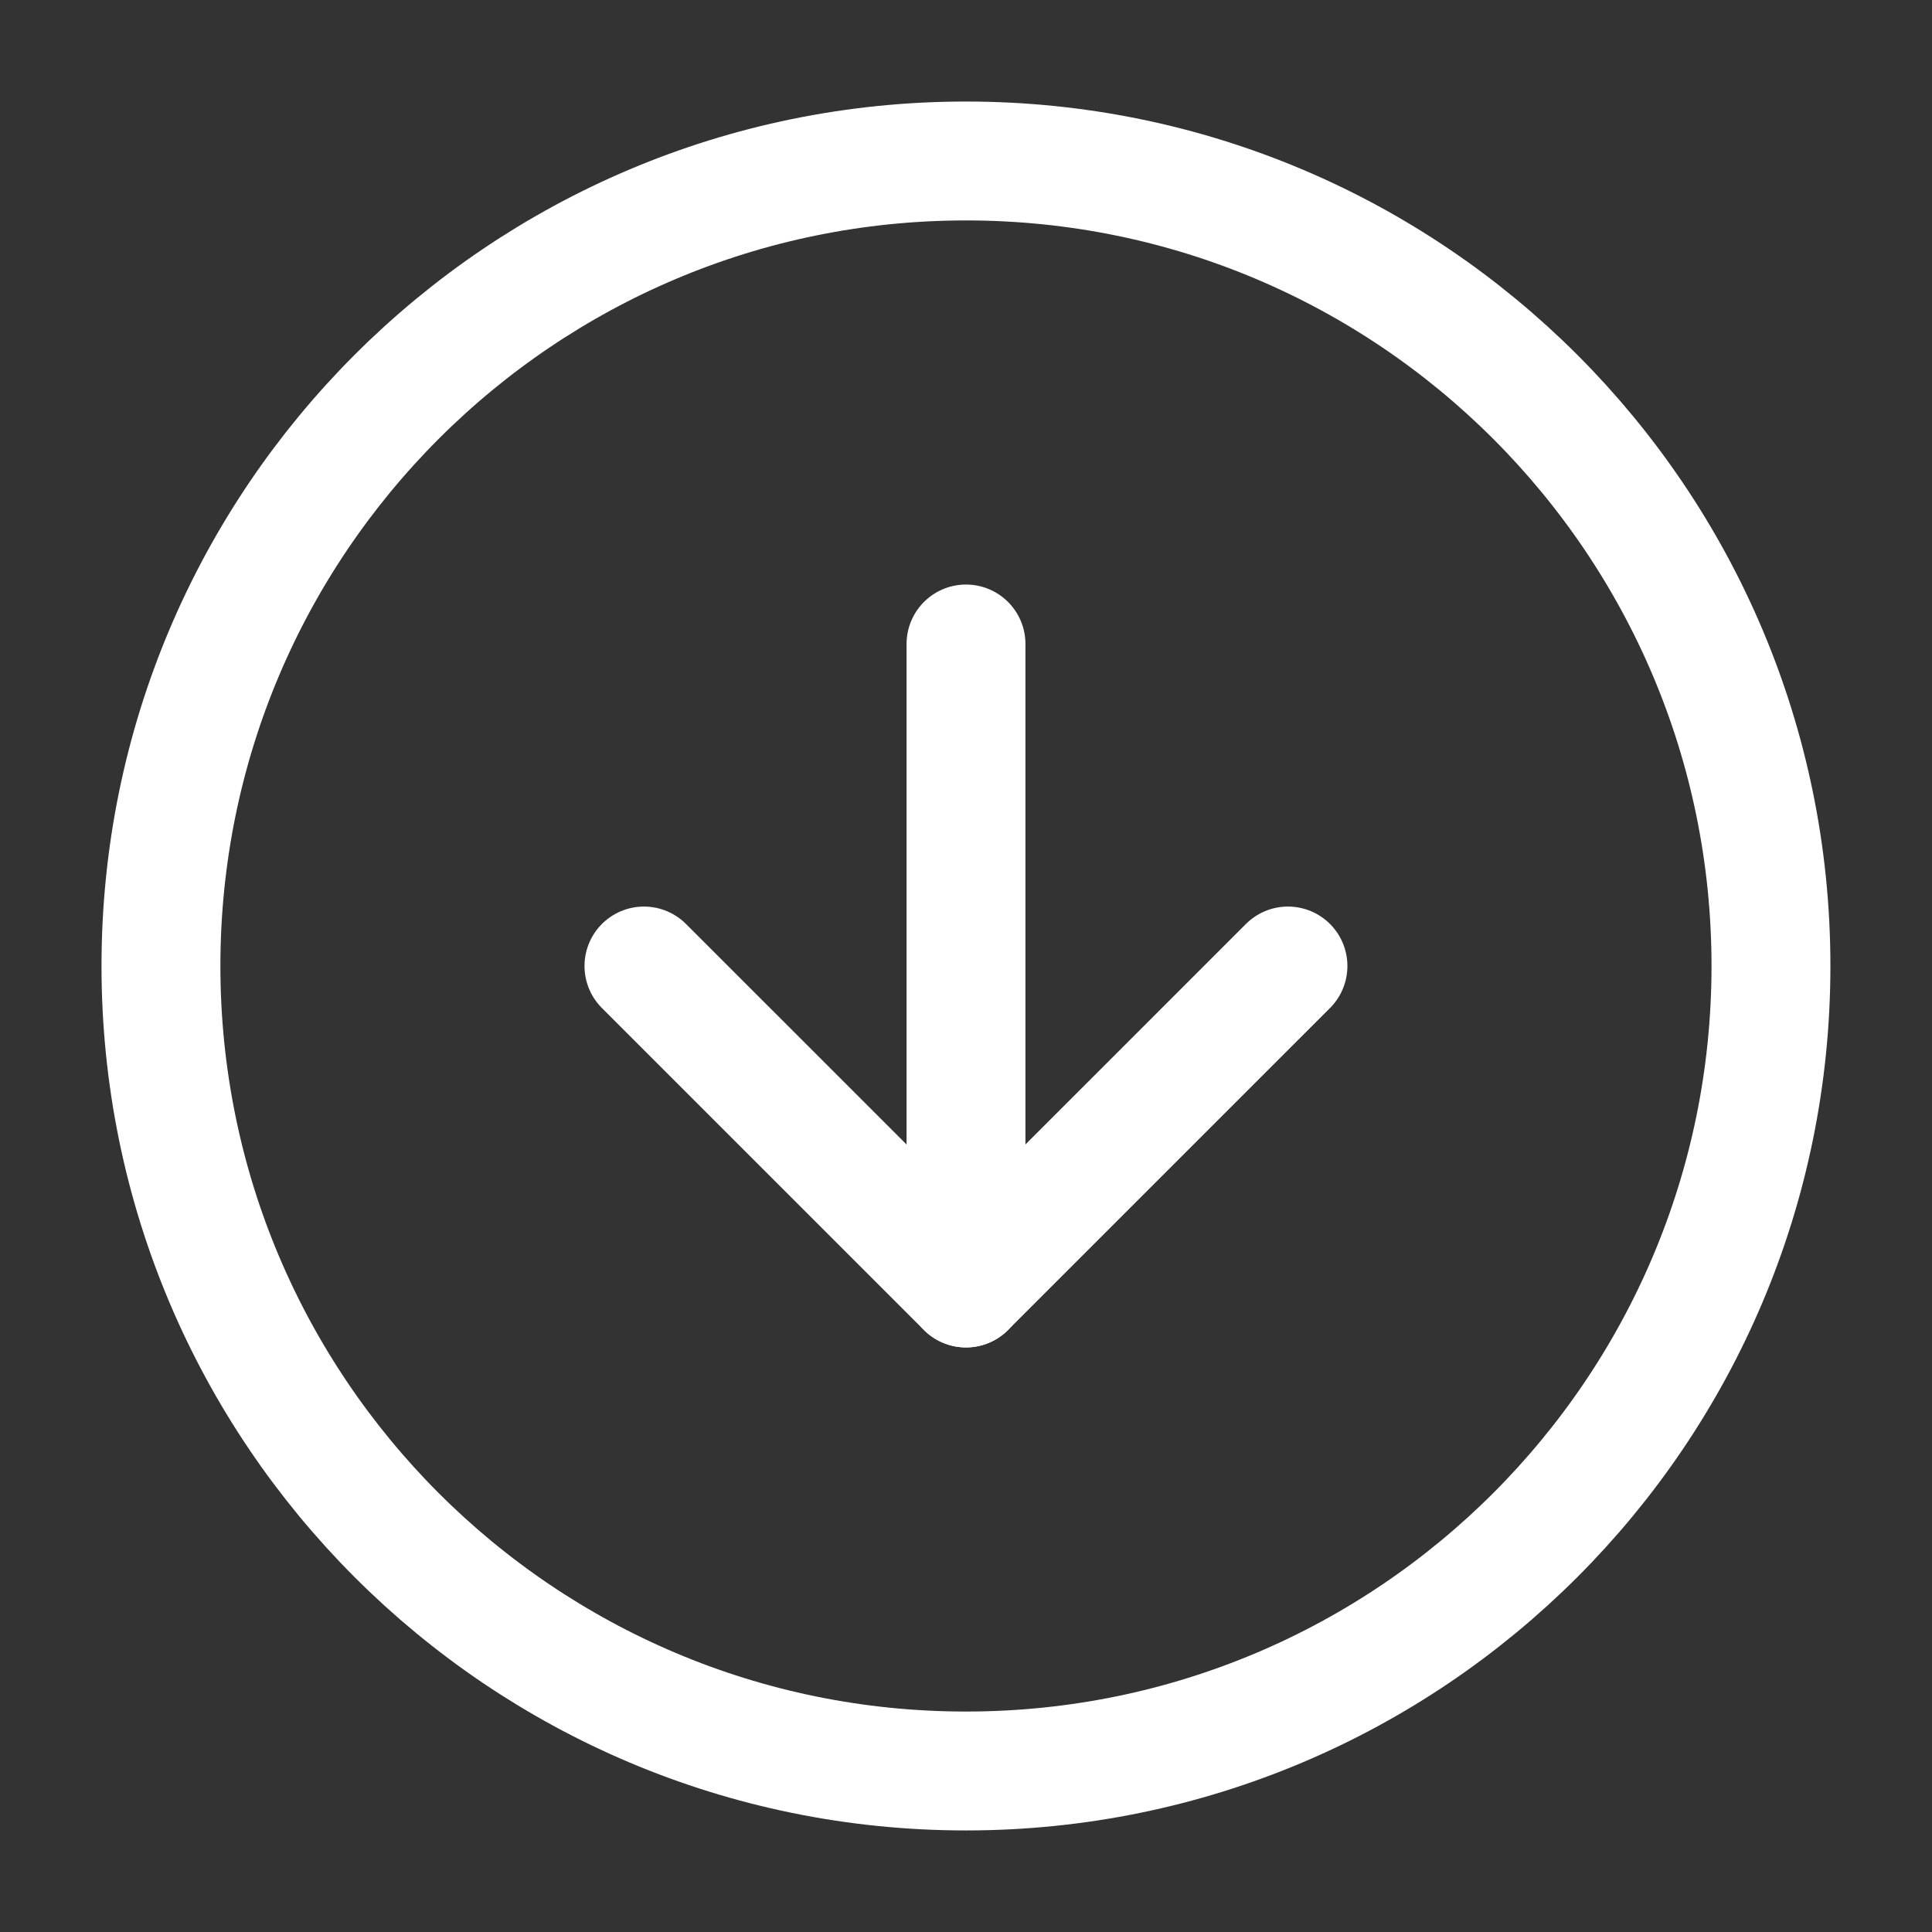 <svg width="65" height="65" viewBox="0 0 65 65" fill="none" xmlns="http://www.w3.org/2000/svg">
<rect x="0" y="0" width="65" height="65" fill="#333333" stroke="none"/>
<path d="M32.499 59.583C17.541 59.583 5.415 47.457 5.415 32.499C5.415 17.542 17.541 5.416 32.499 5.416C47.456 5.416 59.582 17.542 59.582 32.499C59.582 47.457 47.456 59.583 32.499 59.583Z" stroke="white" stroke-width="4" stroke-linecap="round" stroke-linejoin="round"/>
<path d="M43.332 32.5L32.499 43.333L21.665 32.5" stroke="white" stroke-width="4" stroke-linecap="round" stroke-linejoin="round"/>
<path d="M32.5 21.666L32.5 43.333" stroke="white" stroke-width="4" stroke-linecap="round" stroke-linejoin="round"/>
</svg>

